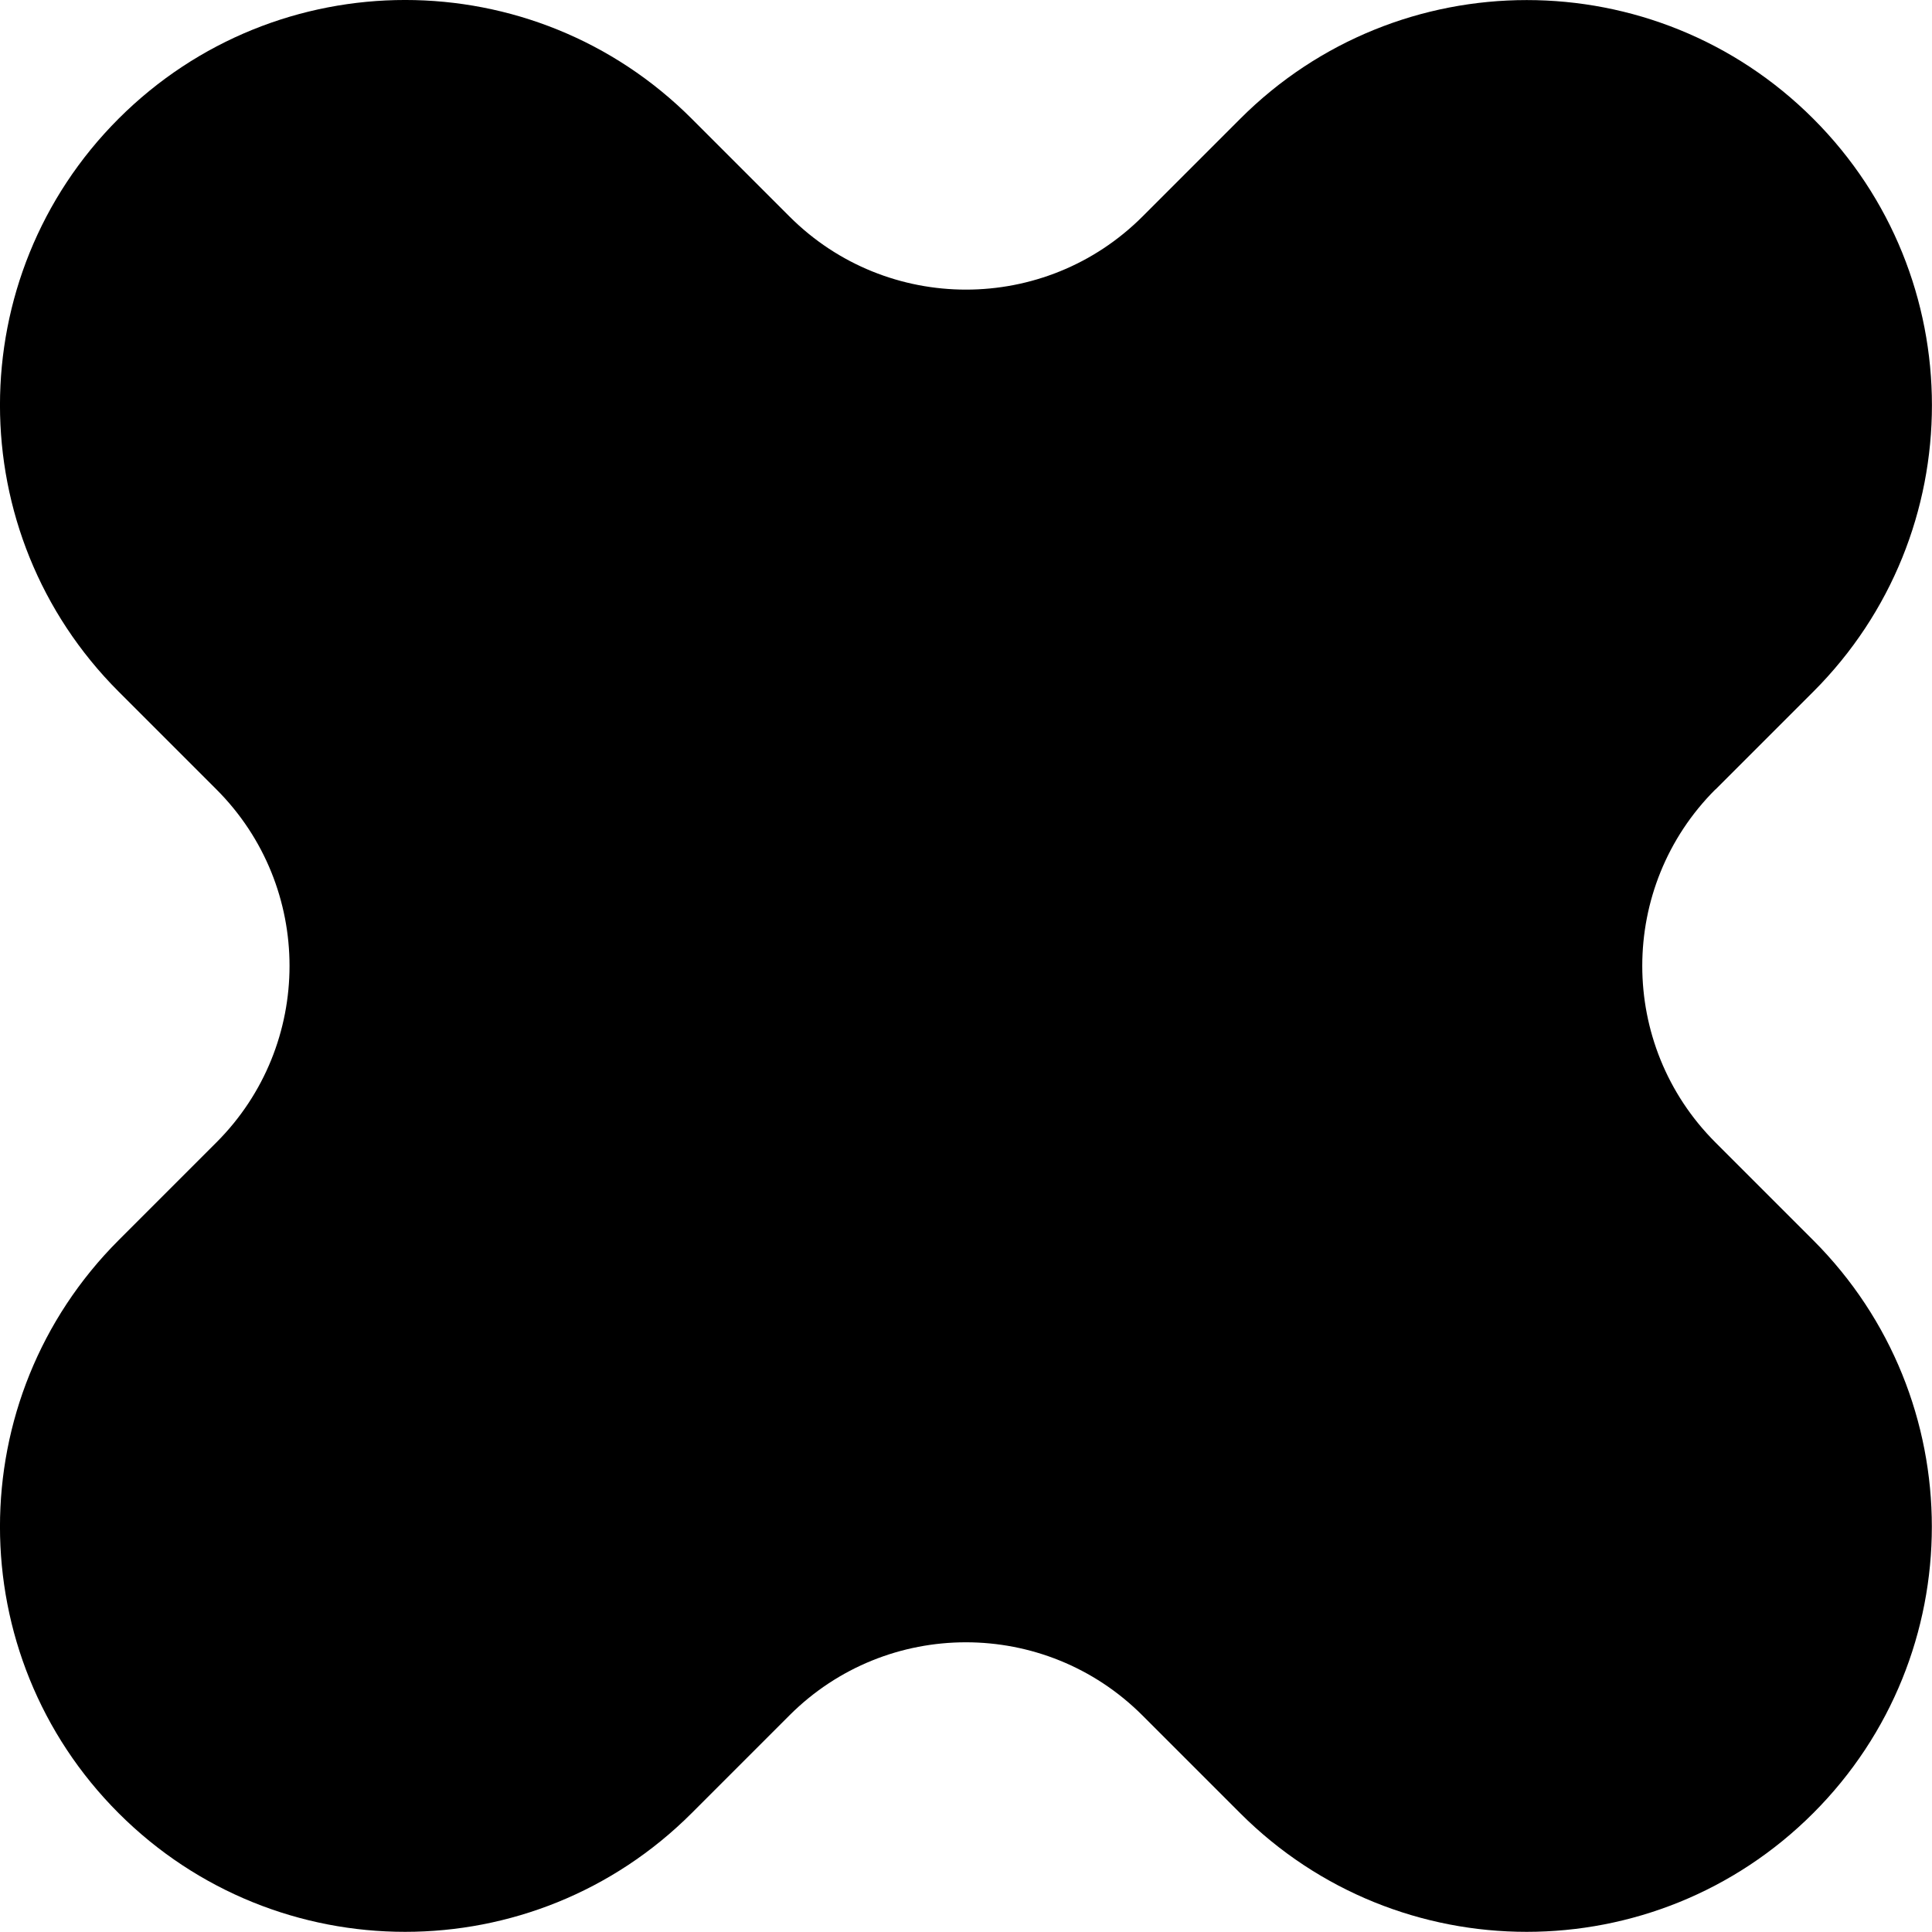 <svg width="64" height="64" viewBox="0 0 64 64" fill="none" xmlns="http://www.w3.org/2000/svg">
<path d="M56.827 26.154L60.067 22.914C65.308 17.673 65.308 9.174 60.067 3.933C54.826 -1.308 46.327 -1.308 41.086 3.933L37.846 7.173C34.617 10.401 29.382 10.401 26.154 7.173L22.914 3.933C17.673 -1.311 9.174 -1.311 3.93 3.93C-1.311 9.171 -1.311 17.67 3.93 22.911L7.17 26.151C10.398 29.379 10.398 34.614 7.17 37.843L3.93 41.083C-1.311 46.324 -1.311 54.823 3.93 60.064C9.171 65.305 17.67 65.305 22.911 60.064L26.151 56.824C29.379 53.596 34.614 53.596 37.843 56.824L41.083 60.064C46.324 65.305 54.823 65.305 60.064 60.064C65.305 54.823 65.305 46.324 60.064 41.083L56.824 37.843C53.595 34.614 53.595 29.379 56.824 26.151L56.827 26.154Z" fill="black"/>
</svg>
